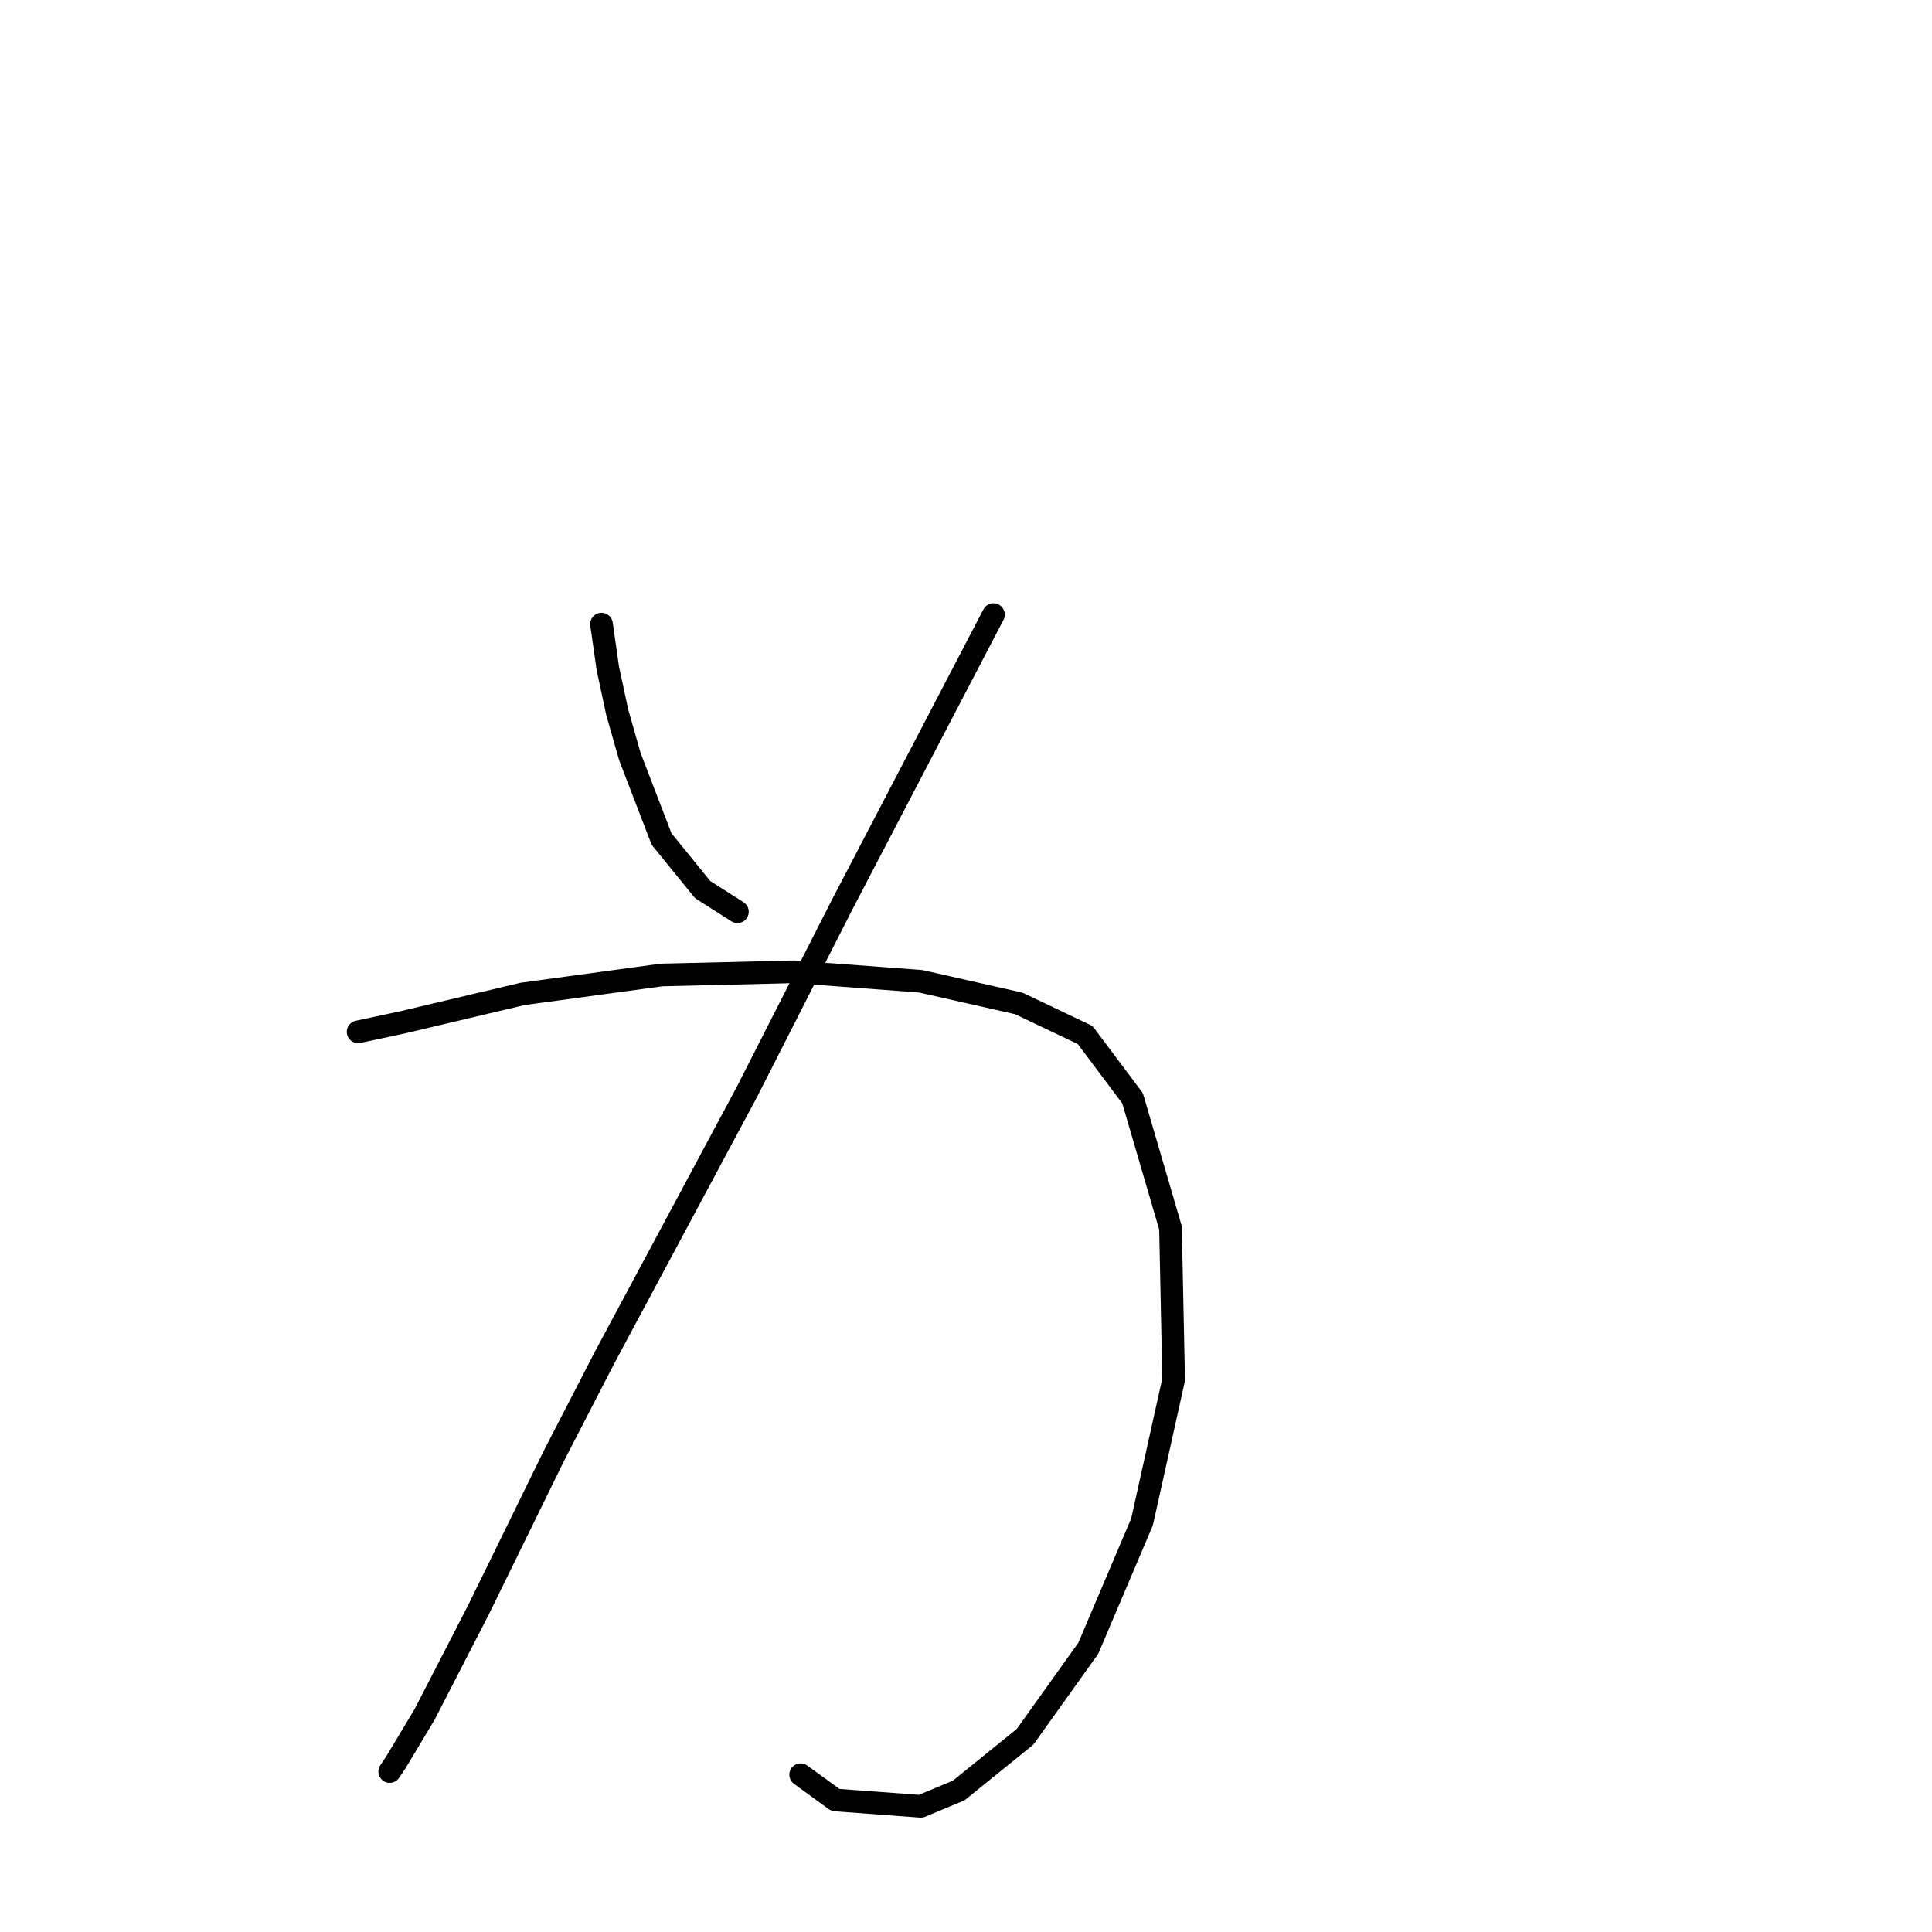 <?xml version="1.0" standalone="no"?>
    <svg width="256" height="256" xmlns="http://www.w3.org/2000/svg" version="1.1">
    <polyline stroke="black" stroke-width="3" stroke-linecap="round" fill="transparent" stroke-linejoin="round" points="79.702 82.694 80.54 88.558 81.796 94.422 83.472 100.286 87.66 111.176 93.106 117.878 97.713 120.81 97.713 120.81 " />
        <polyline stroke="black" stroke-width="3" stroke-linecap="round" fill="transparent" stroke-linejoin="round" points="131.64 81.437 126.614 91.071 111.535 119.972 98.97 144.685 80.121 179.869 73.419 192.853 63.367 213.377 56.246 227.199 52.477 233.482 51.639 234.739 51.639 234.739 " />
        <polyline stroke="black" stroke-width="3" stroke-linecap="round" fill="transparent" stroke-linejoin="round" points="47.45 136.726 53.314 135.47 69.231 131.7 87.66 129.187 105.252 128.768 122.007 130.025 134.991 132.957 143.787 137.145 150.07 145.522 155.096 162.696 155.515 182.801 151.327 201.649 144.206 218.403 135.829 230.131 127.033 237.252 122.007 239.346 110.698 238.509 106.09 235.158 106.09 235.158 " />
        </svg>